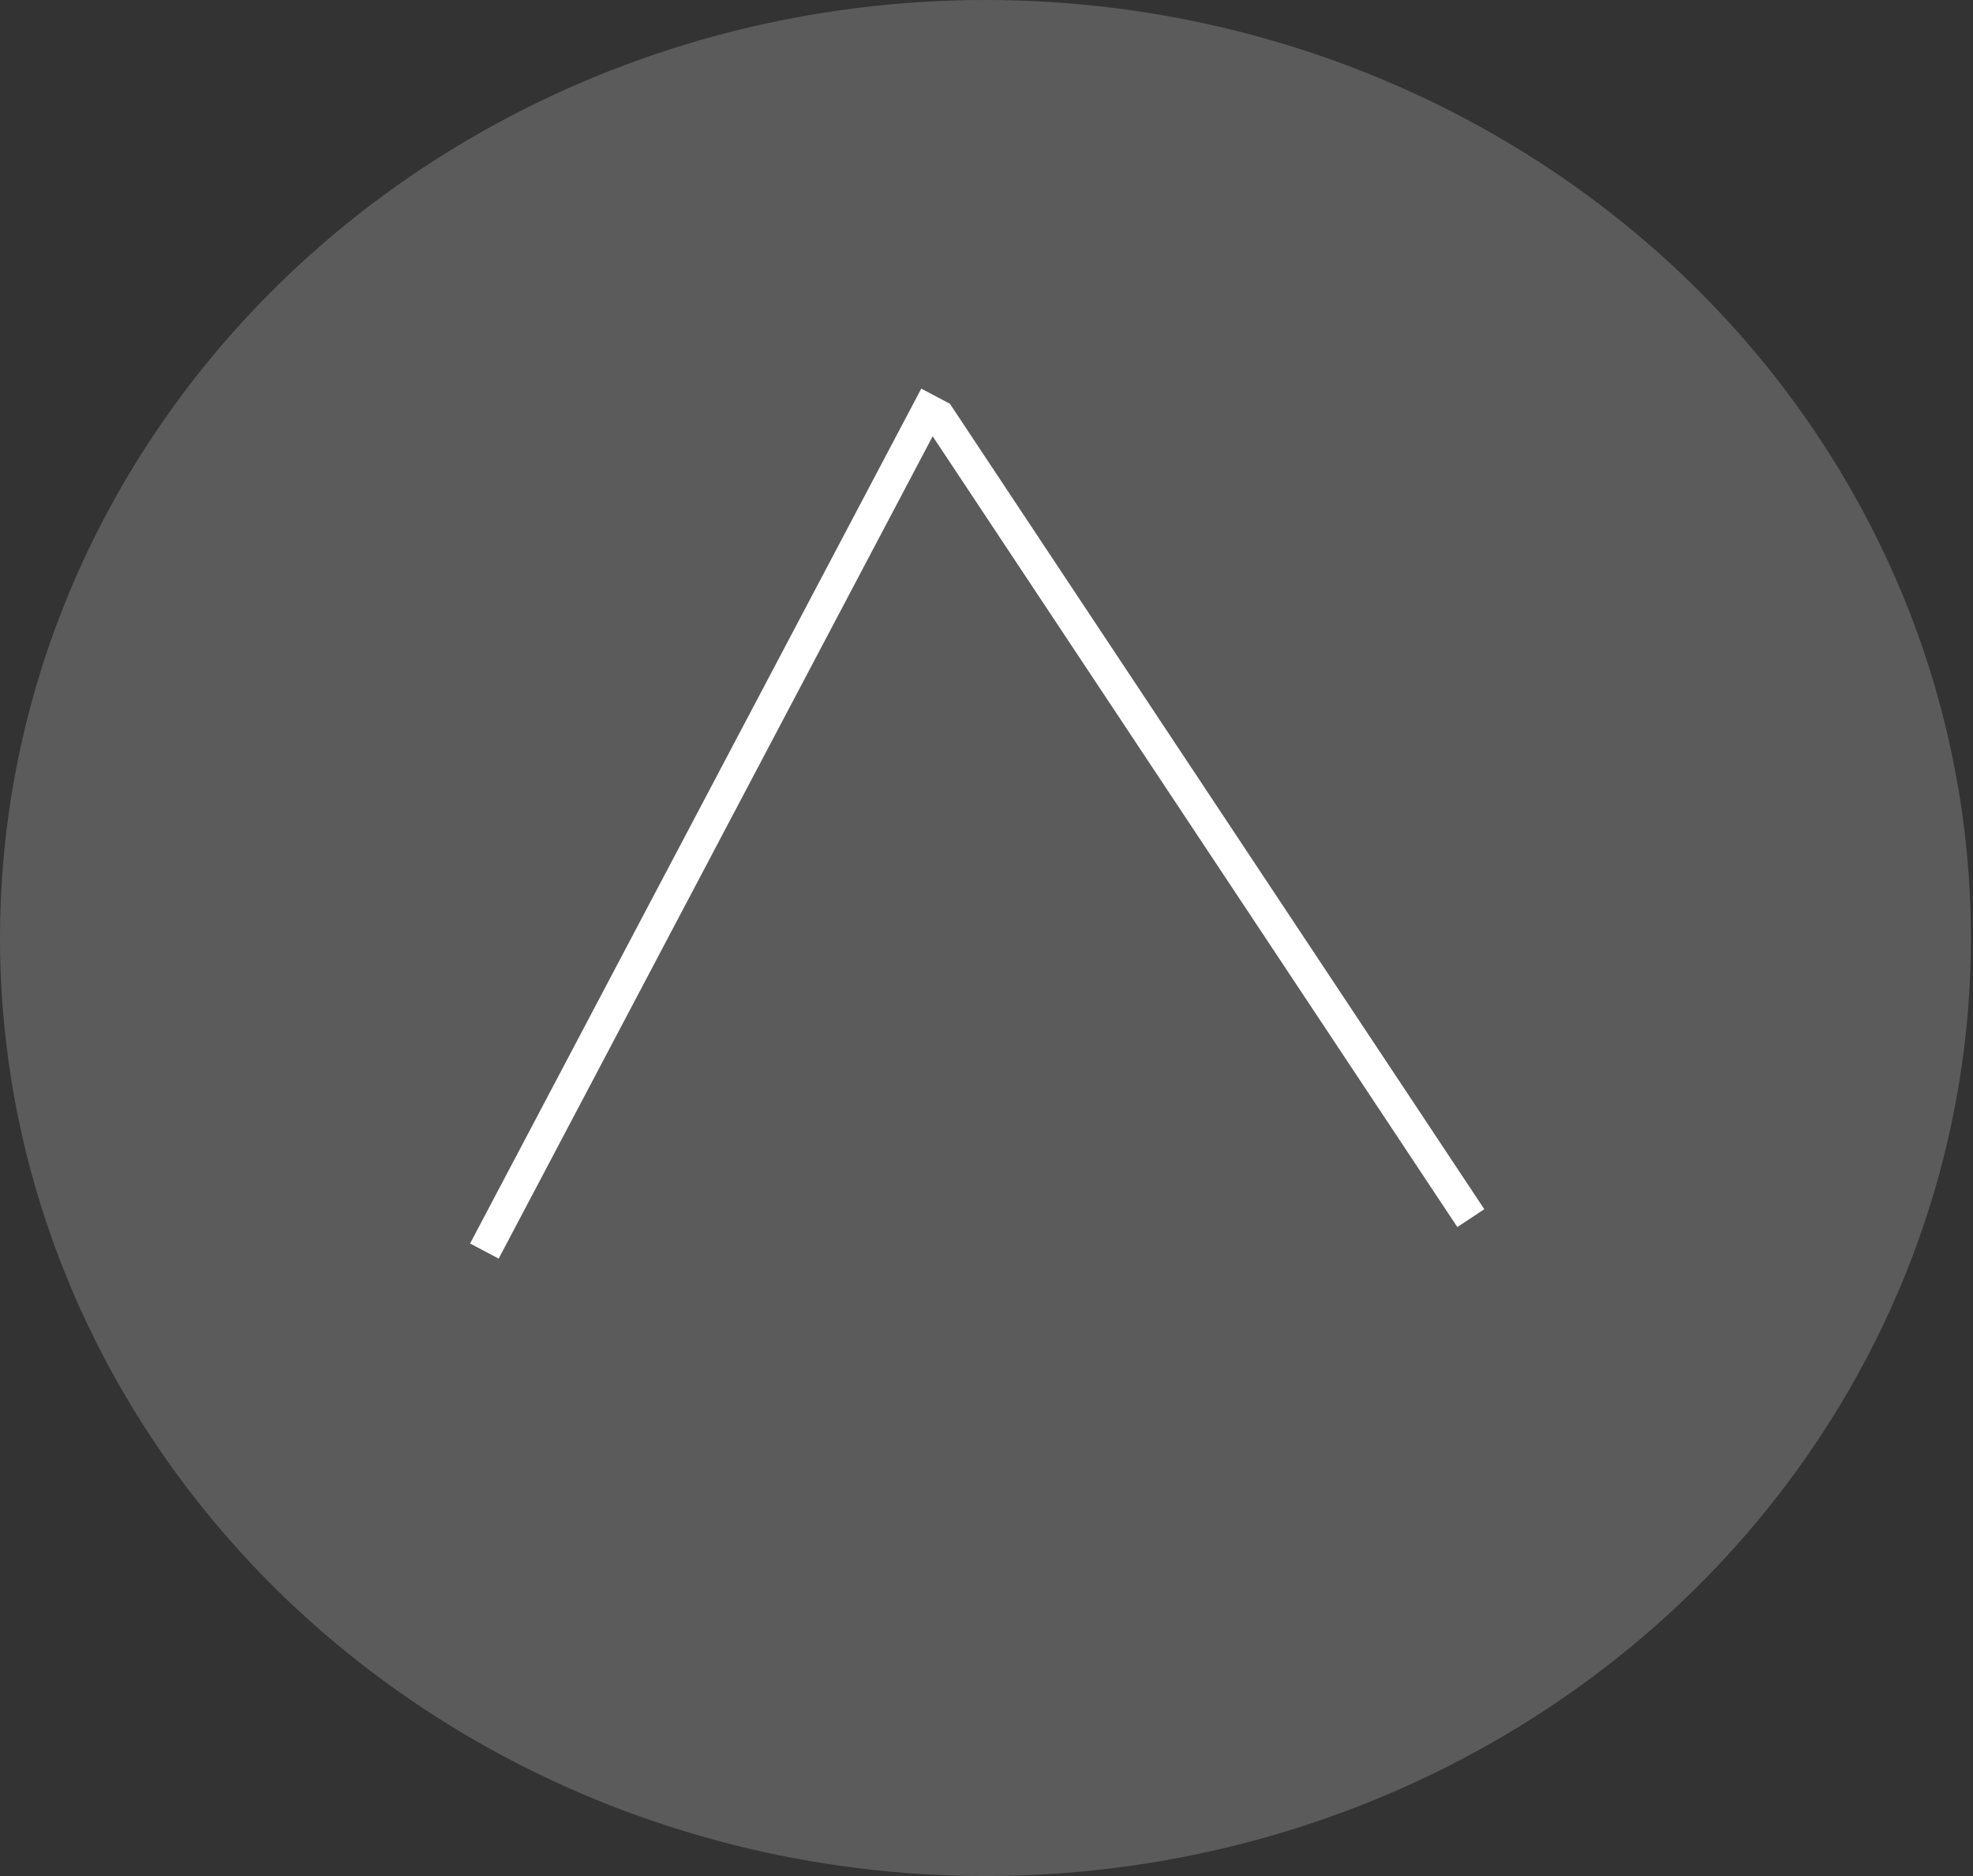 <svg width="61" height="58" viewBox="0 0 61 58" fill="none" xmlns="http://www.w3.org/2000/svg">
<rect x="0" y="0" width="61" height="58" fill="#333333" stroke="none"/>
<ellipse cx="30.468" cy="29" rx="30.468" ry="29" fill="#5B5B5B"/>
<line x1="14.976" y1="38.678" x2="28.925" y2="12.248" stroke="white"/>
<line x1="45.474" y1="37.66" x2="28.951" y2="12.758" stroke="white"/>
</svg>
